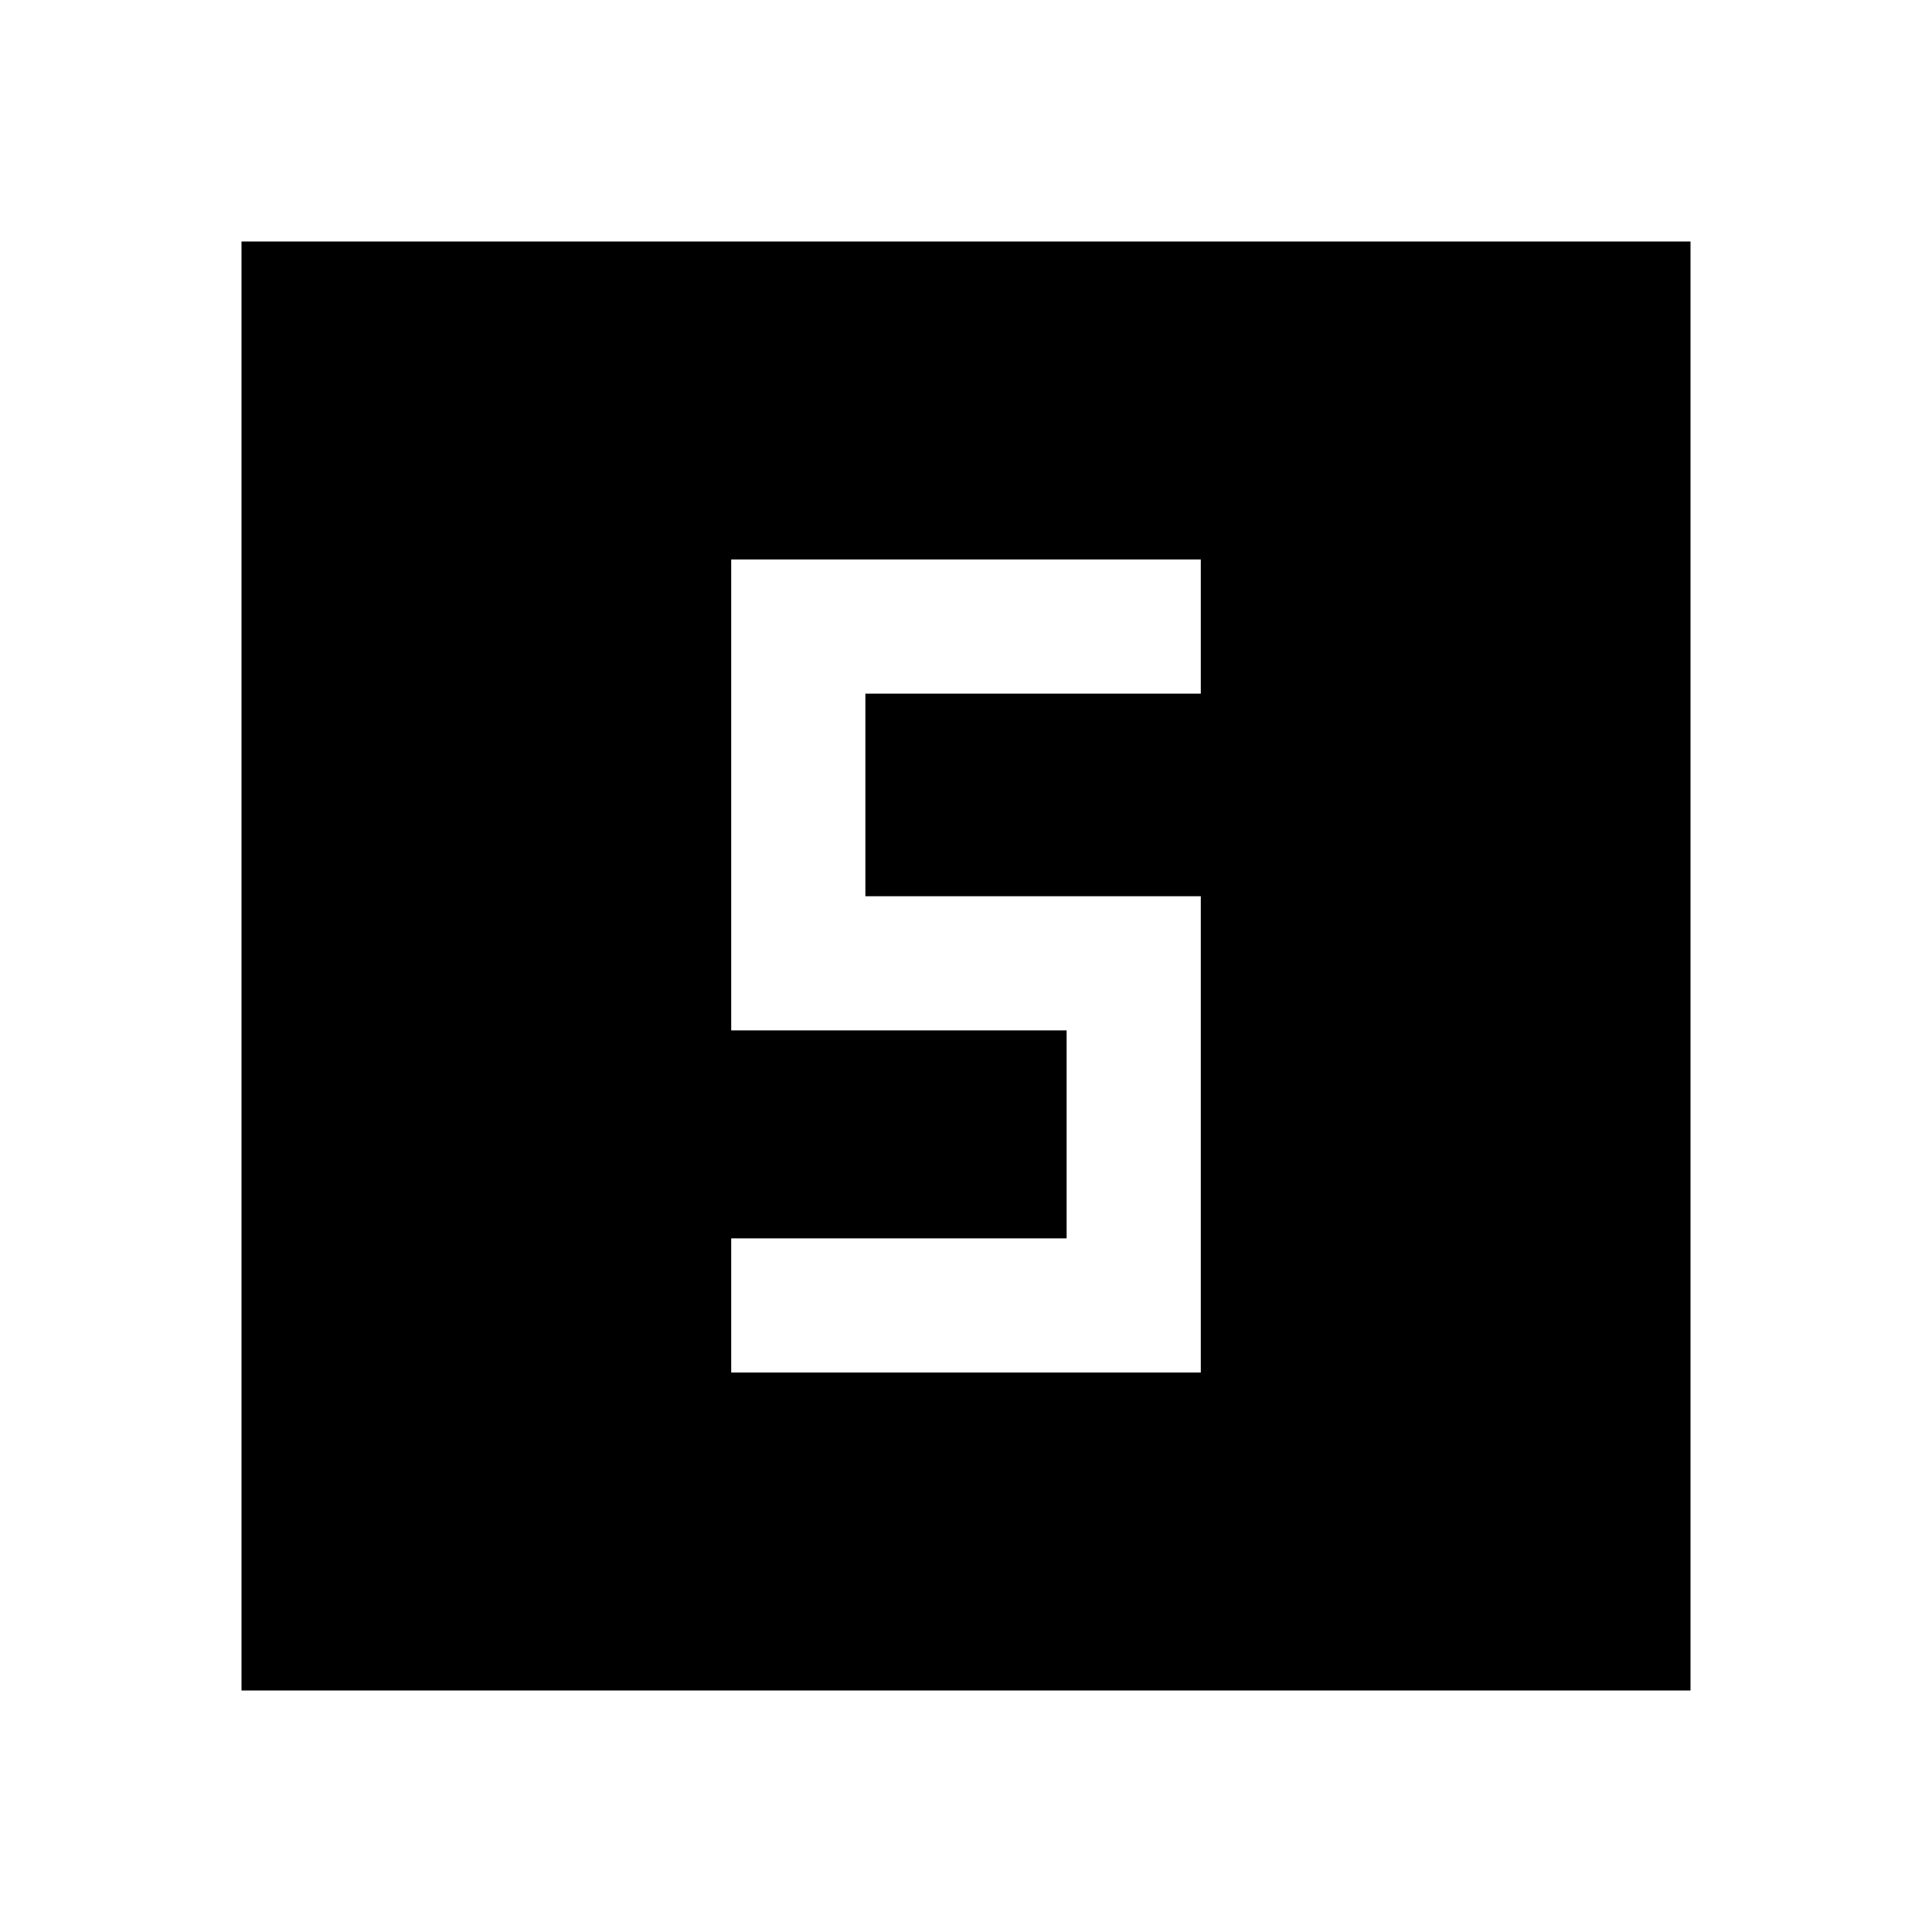 <svg xmlns="http://www.w3.org/2000/svg" height="40" viewBox="0 -960 960 960" width="40"><path d="M363.33-278h233.34v-236.67H430v-100.66h166.67V-682H363.33v234H530v103.33H363.33V-278ZM120-120v-720h720v720H120Z"/></svg>
